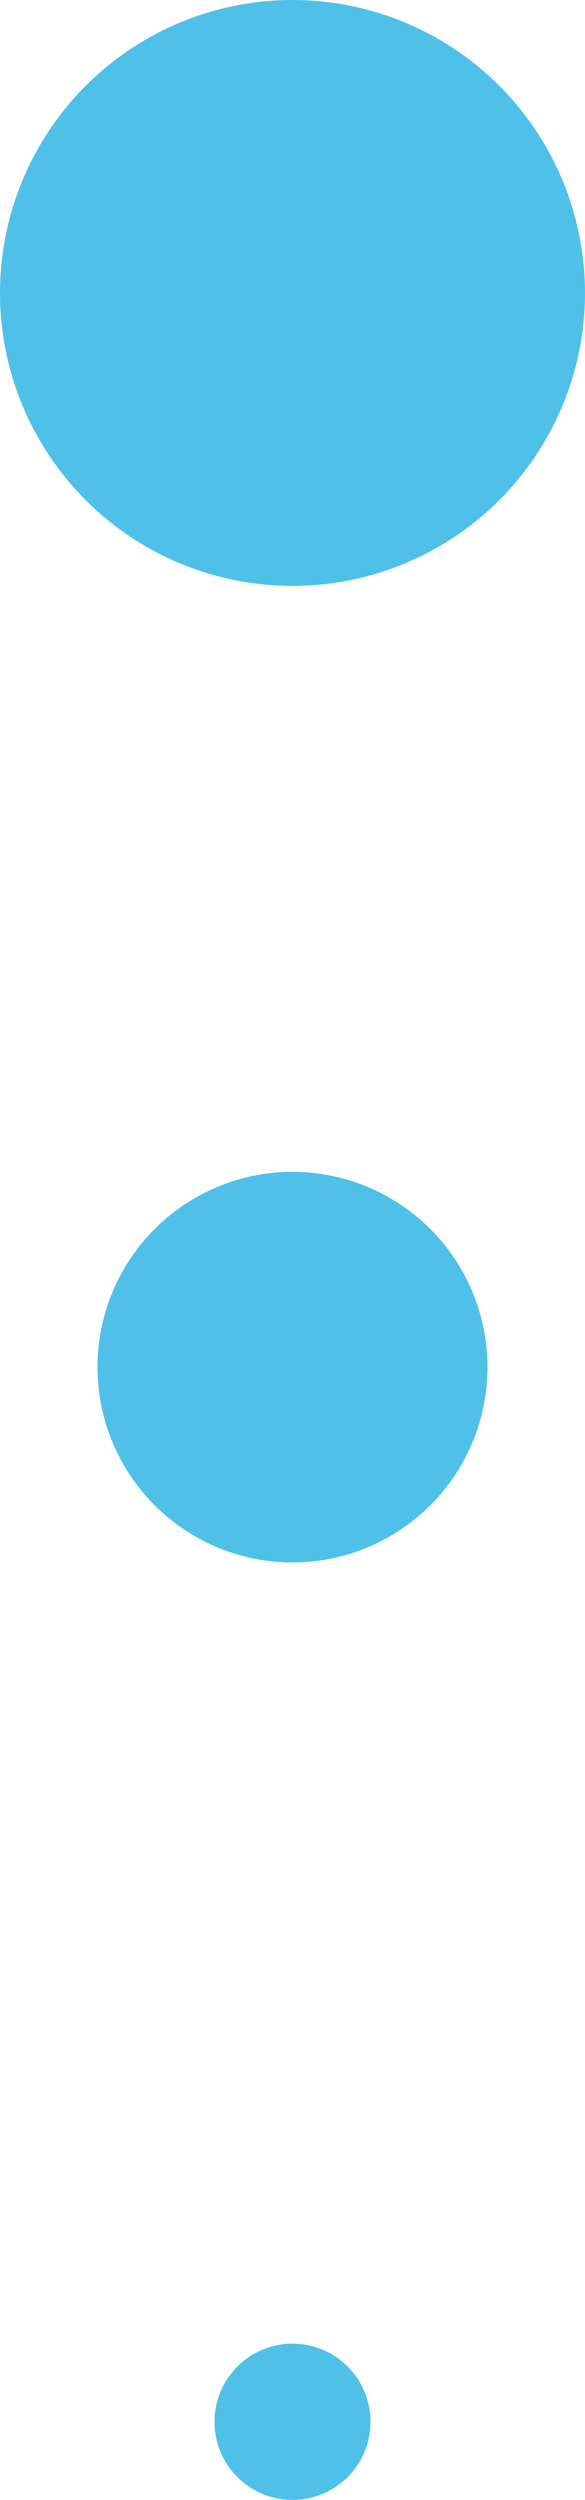 <svg width="30px" height="128px" viewBox="0 0 30 128" version="1.1" xmlns="http://www.w3.org/2000/svg" xmlns:xlink="http://www.w3.org/1999/xlink">
	<defs></defs>
	<g id="Page-1" stroke="none" stroke-width="1" fill="none" fill-rule="evenodd">
		<g id="Group-15" fill="#4FC1E9">
			<circle id="Oval-14" cx="15" cy="15" r="15"></circle>
			<circle id="Oval-14-Copy" cx="15" cy="70" r="10"></circle>
			<circle id="Oval-14-Copy-2" cx="15" cy="124" r="4"></circle>
		</g>
	</g>
</svg>